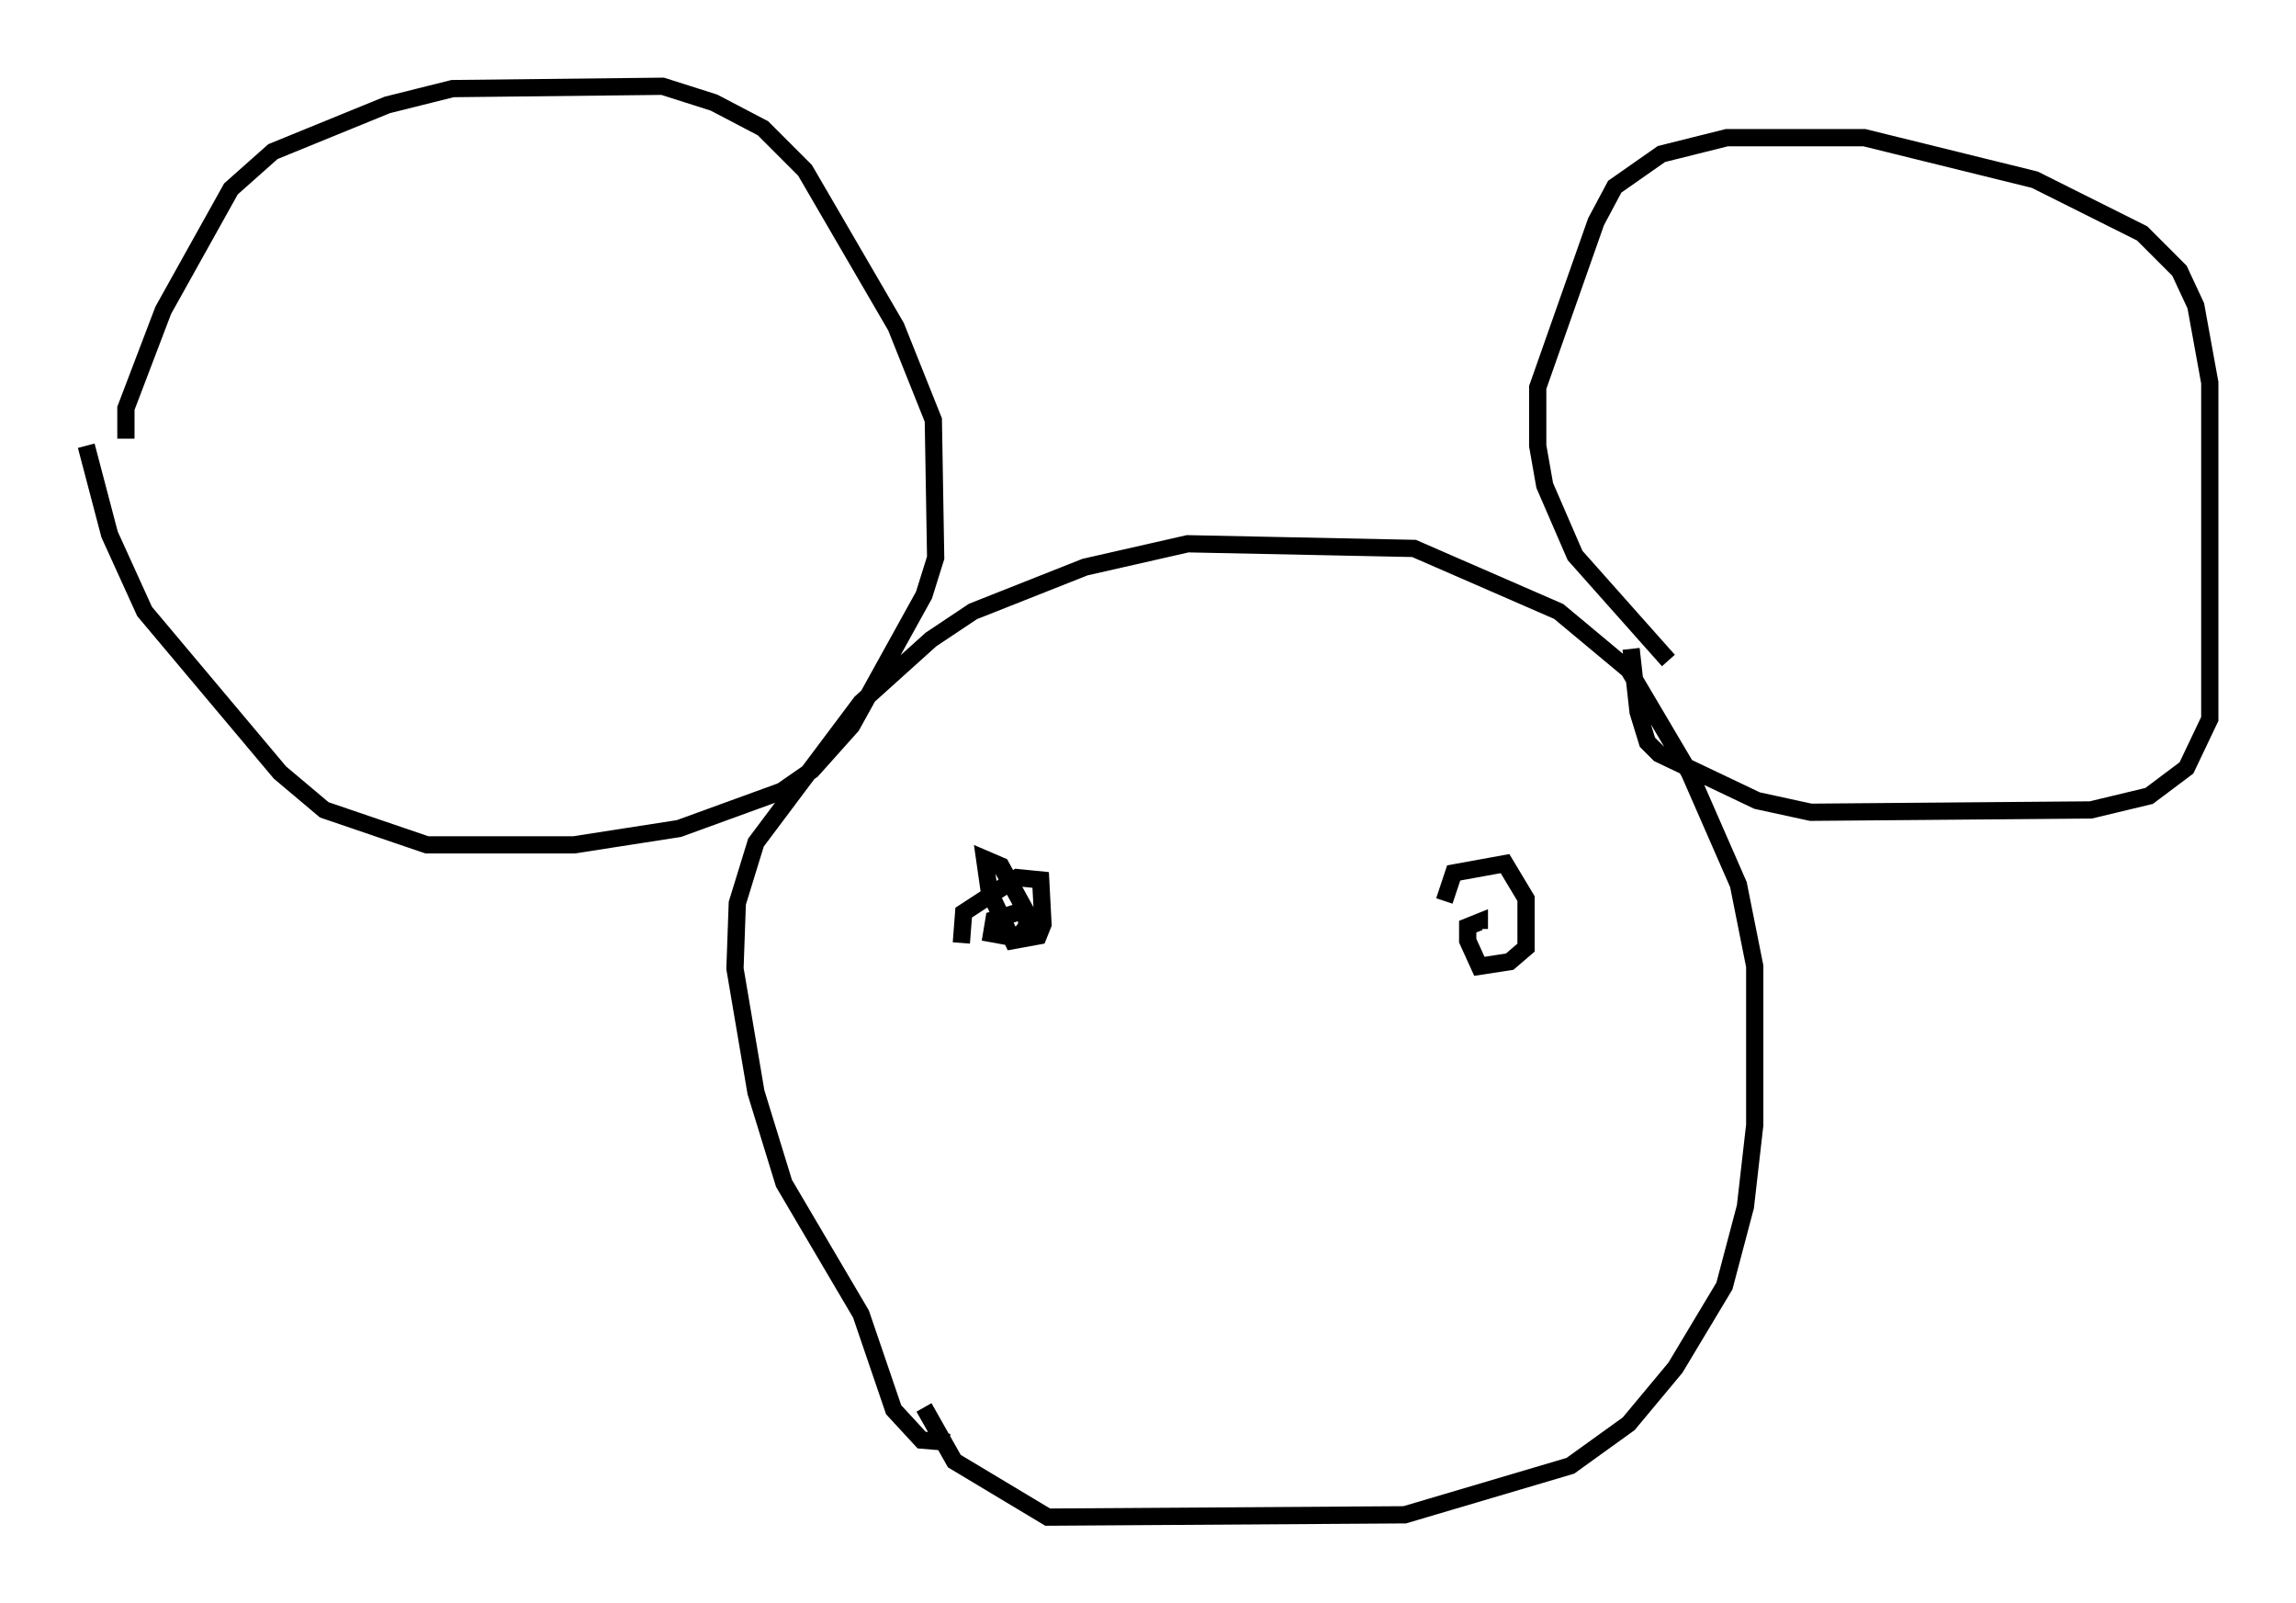 <?xml version="1.0" encoding="utf-8" ?>
<svg baseProfile="full" height="92.949" version="1.1" width="133.138" xmlns="http://www.w3.org/2000/svg" xmlns:ev="http://www.w3.org/2001/xml-events" xmlns:xlink="http://www.w3.org/1999/xlink"><defs /><rect fill="white" height="92.949" width="133.138" x="0" y="0" /><path d="M7.842, 26.109 m-0.541, -0.677 l0.0, -1.759 2.165, -5.683 l3.924, -7.036 2.436, -2.165 l6.631, -2.706 3.789, -0.947 l12.178, -0.135 2.977, 0.947 l2.842, 1.488 2.436, 2.436 l5.277, 9.066 2.165, 5.413 l0.135, 7.984 -0.677, 2.165 l-4.195, 7.578 -2.3, 2.571 l-1.759, 1.218 -5.954, 2.165 l-6.089, 0.947 -8.525, 0.0 l-5.954, -2.03 -2.571, -2.165 l-7.848, -9.337 -2.03, -4.465 l-1.353, -5.142 m50.067, 57.78 l-1.624, -0.135 -1.624, -1.759 l-1.894, -5.548 -4.465, -7.578 l-1.624, -5.277 -1.218, -7.172 l0.135, -3.789 1.083, -3.518 l6.089, -8.119 4.059, -3.654 l2.436, -1.624 6.495, -2.571 l5.954, -1.353 13.126, 0.271 l8.39, 3.654 4.059, 3.383 l3.518, 5.954 2.842, 6.495 l0.947, 4.736 0.0, 9.202 l-0.541, 4.736 -1.218, 4.601 l-2.842, 4.736 -2.706, 3.248 l-3.383, 2.436 -9.607, 2.842 l-20.703, 0.135 -5.413, -3.248 l-1.759, -3.112 m43.166, -43.301 l-5.413, -6.089 -1.759, -4.059 l-0.406, -2.3 0.0, -3.383 l3.383, -9.607 1.083, -2.03 l2.706, -1.894 3.789, -0.947 l7.984, 0.0 9.878, 2.436 l6.225, 3.112 2.165, 2.165 l0.947, 2.03 0.812, 4.465 l0.0, 19.486 -1.353, 2.842 l-2.165, 1.624 -3.383, 0.812 l-16.238, 0.135 -3.112, -0.677 l-5.683, -2.706 -0.677, -0.677 l-0.541, -1.759 -0.406, -3.654 m-38.836, 17.05 l0.135, -1.759 3.112, -2.03 l1.353, 0.135 0.135, 2.571 l-0.271, 0.677 -1.488, 0.271 l-1.353, -2.842 -0.271, -1.894 l0.947, 0.406 1.488, 2.706 l0.0, 0.812 -0.541, 0.677 l-1.488, -0.271 0.135, -0.812 l1.759, -0.541 m24.357, -0.541 l0.541, -1.624 2.977, -0.541 l1.218, 2.03 0.0, 2.842 l-0.947, 0.812 -1.759, 0.271 l-0.677, -1.488 0.0, -0.812 l0.677, -0.271 0.0, 0.406 " fill="none" stroke="black" stroke-width="1" /></svg>